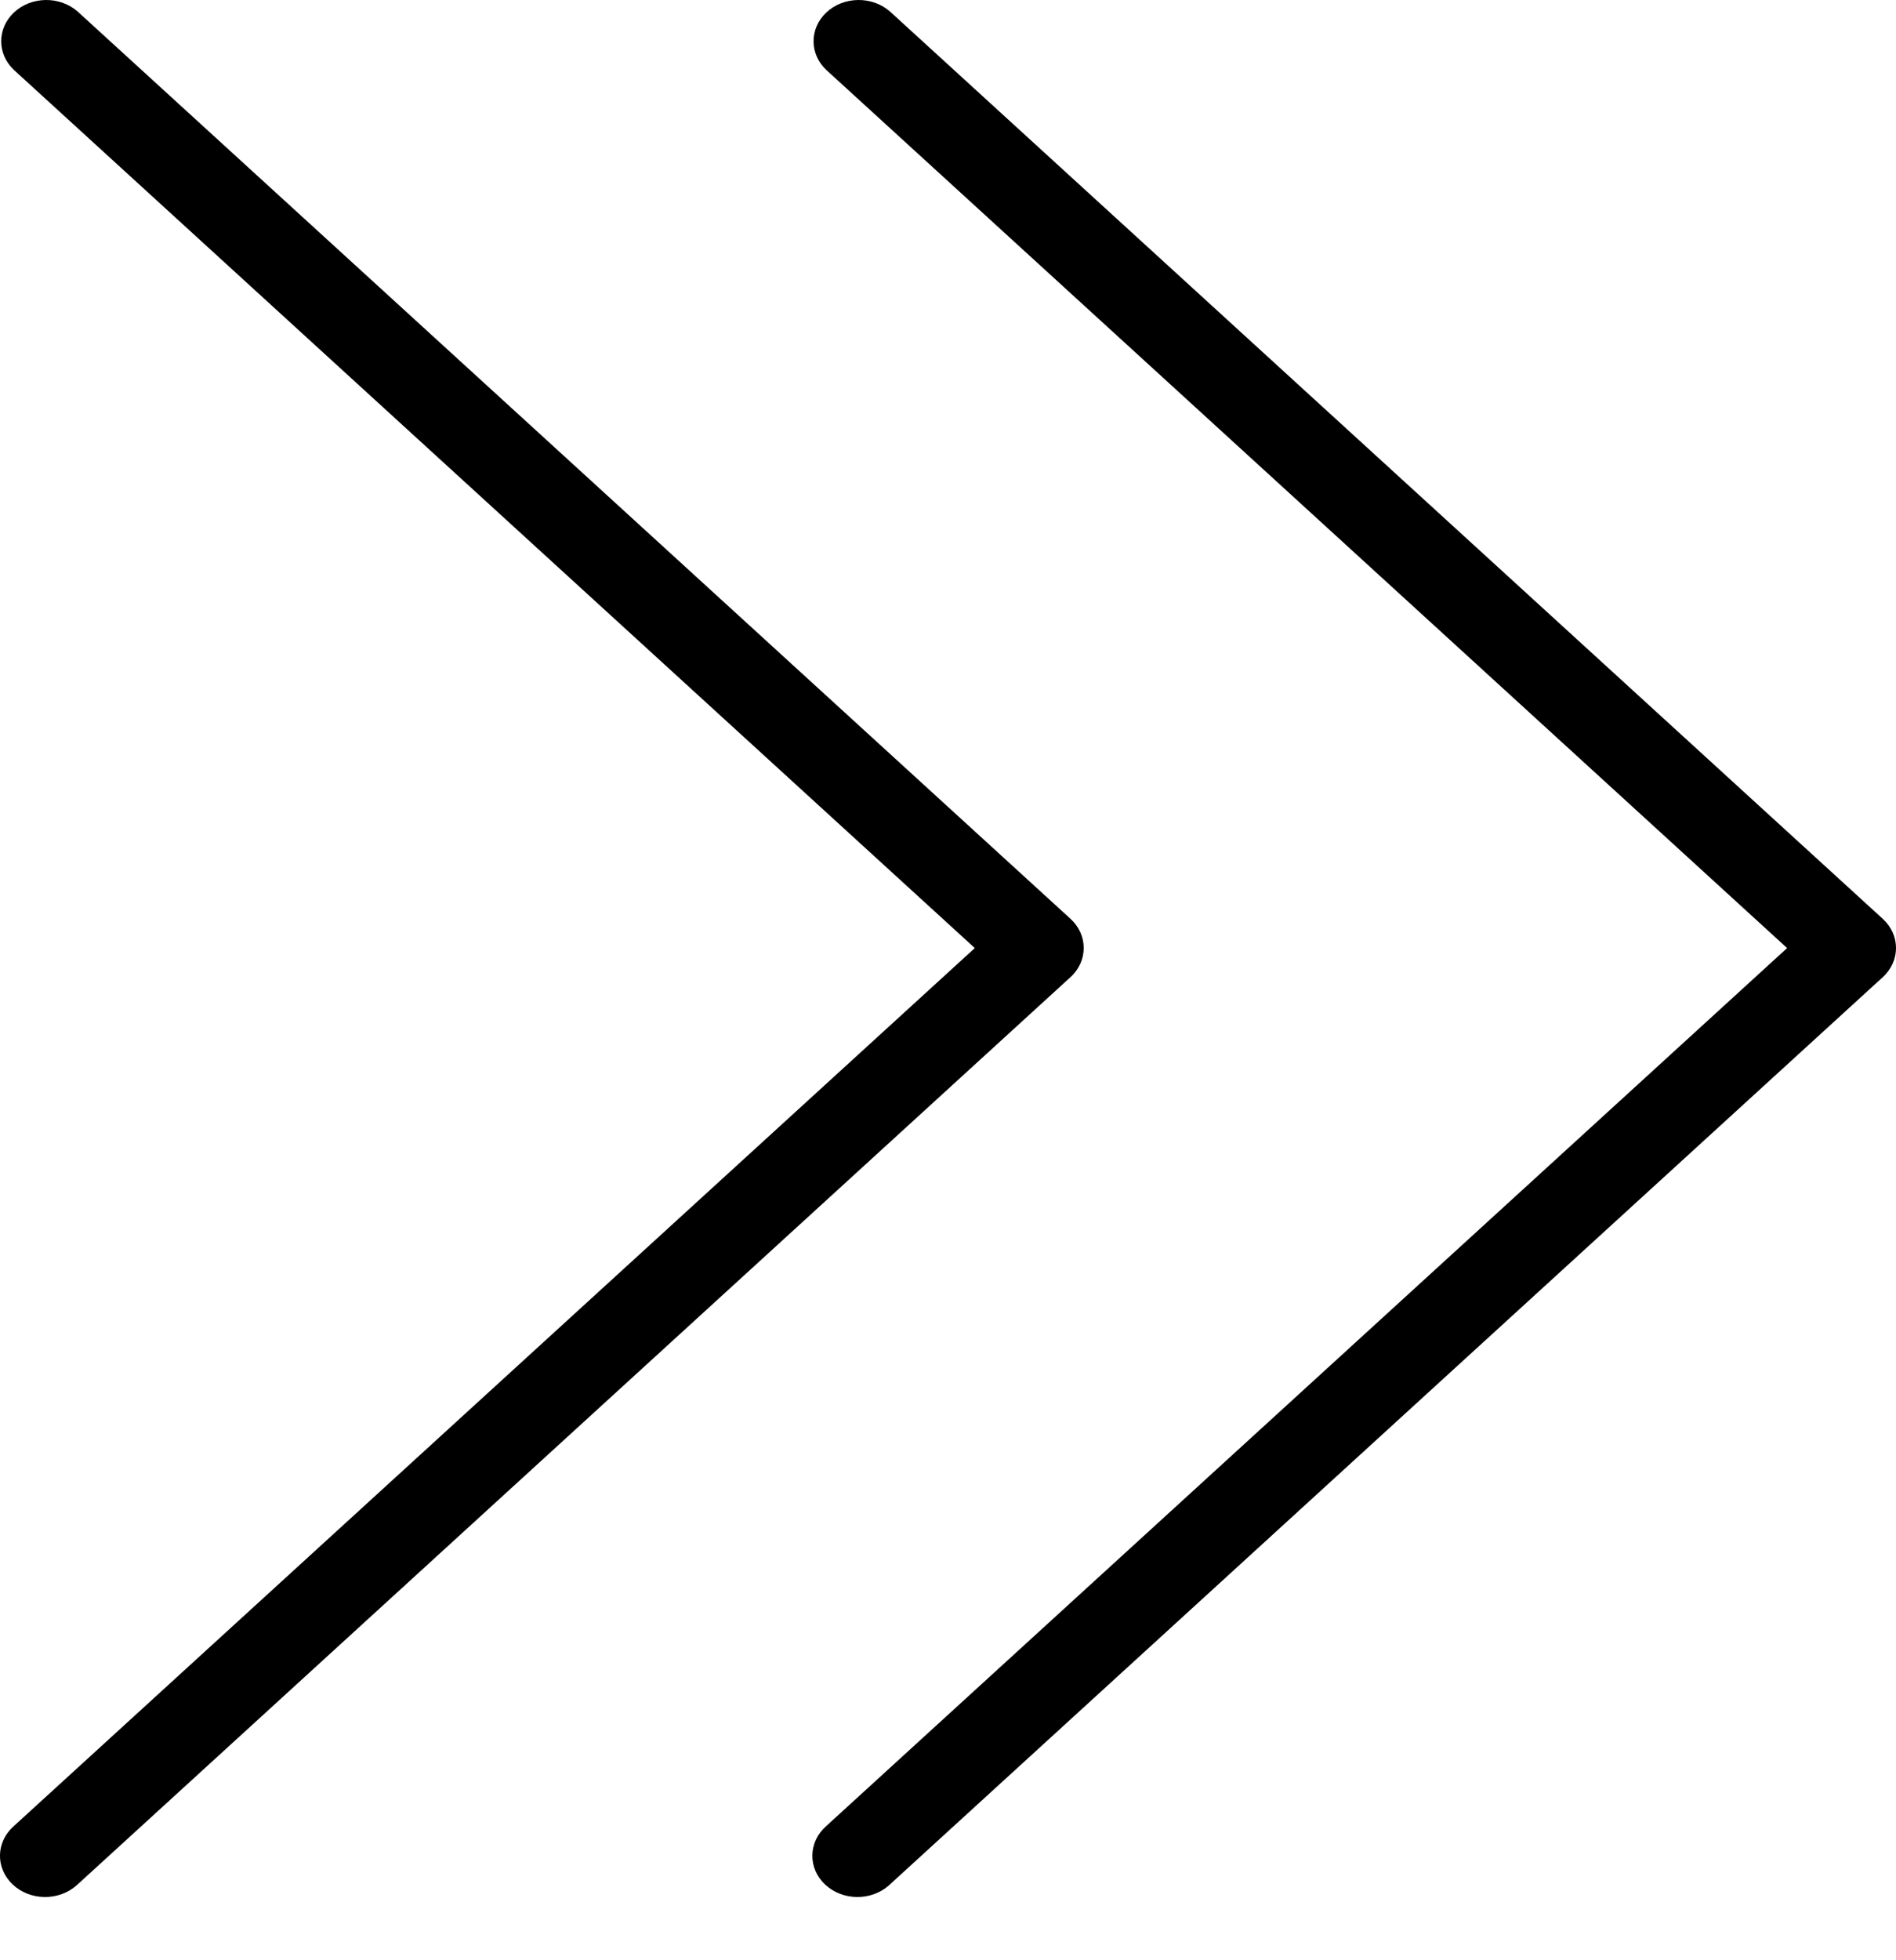 <svg width="30" height="31" viewBox="0 0 30 31" xmlns="http://www.w3.org/2000/svg">
<path d="M14.083 0.183C13.799 -0.067 13.347 -0.06 13.073 0.199C12.806 0.452 12.806 0.853 13.073 1.105L28.277 14.993L13.072 28.879C12.788 29.129 12.78 29.542 13.054 29.801C13.328 30.06 13.78 30.067 14.064 29.817C14.07 29.812 14.075 29.806 14.081 29.801L29.791 15.453C30.07 15.198 30.07 14.786 29.791 14.531L14.083 0.183Z"/>
<path d="M16.939 14.531L1.229 0.183C0.945 -0.067 0.493 -0.06 0.219 0.199C-0.048 0.452 -0.048 0.853 0.219 1.105L15.424 14.993L0.218 28.879C-0.066 29.129 -0.074 29.542 0.2 29.801C0.474 30.06 0.926 30.067 1.21 29.817C1.216 29.812 1.222 29.806 1.228 29.801L16.938 15.453C17.217 15.199 17.217 14.786 16.939 14.531Z"/>
</svg>
